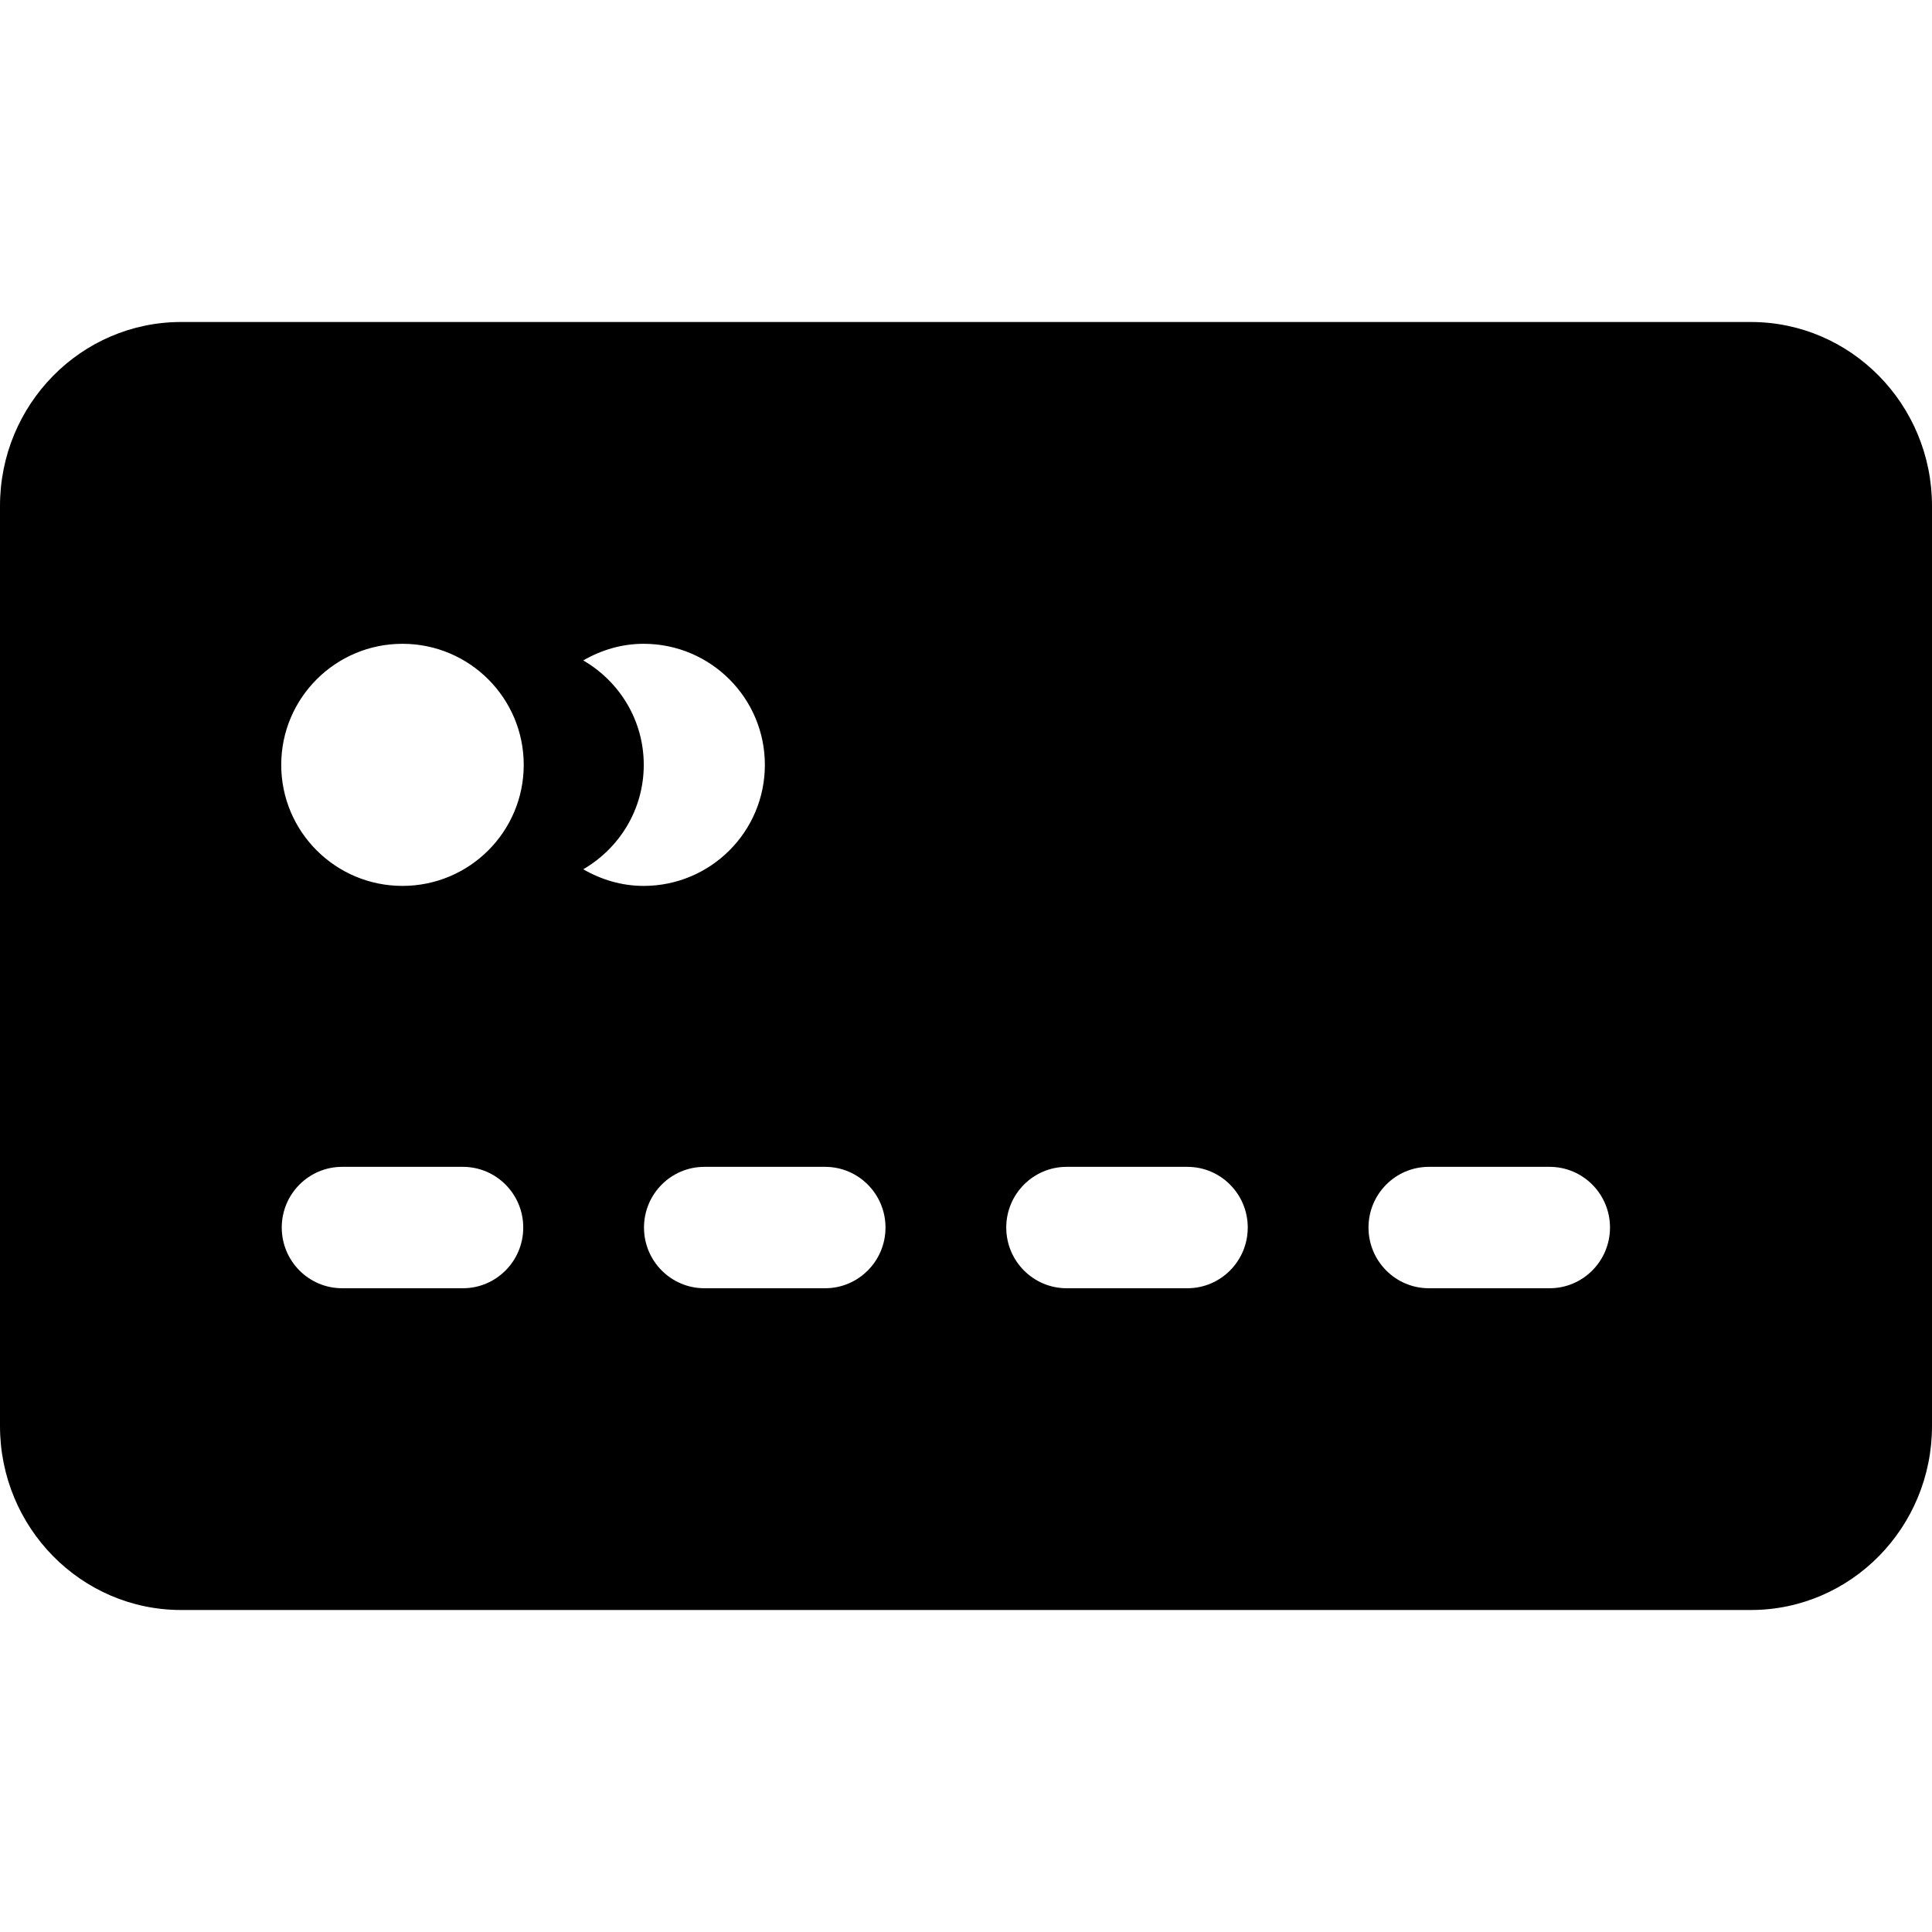 <svg xmlns="http://www.w3.org/2000/svg" width="48" height="48" viewBox="0 0 48 48">
    <path d="M43.5,40h-39C2.015,40,0,37.953,0,35.429V12.571C0,10.047,2.015,8,4.5,8h39
        c2.485,0,4.5,2.047,4.5,4.571v22.857C48,37.953,45.985,40,43.5,40z M8.5,32.006h3c0.828,0,1.5-0.675,1.5-1.508
        s-0.672-1.508-1.5-1.508h-3c-0.828,0-1.5,0.675-1.5,1.508S7.672,32.006,8.5,32.006z M9.999,15.995c-1.663,0-3.012,1.347-3.012,3.008
        s1.349,3.007,3.012,3.007c1.664,0,3.013-1.346,3.013-3.007S11.663,15.995,9.999,15.995z M15.991,15.995
        c-0.549,0-1.057,0.157-1.5,0.413c0.895,0.521,1.503,1.481,1.503,2.595c0,1.112-0.608,2.073-1.503,2.594
        c0.443,0.256,0.951,0.413,1.5,0.413c1.663,0,3.012-1.346,3.012-3.007S17.654,15.995,15.991,15.995z M20.5,28.99h-3
        c-0.828,0-1.5,0.675-1.5,1.508s0.672,1.508,1.5,1.508h3c0.828,0,1.5-0.675,1.5-1.508S21.328,28.99,20.5,28.99z M29.5,28.99h-3
        c-0.828,0-1.5,0.675-1.5,1.508s0.672,1.508,1.5,1.508h3c0.828,0,1.5-0.675,1.5-1.508S30.328,28.99,29.5,28.99z M38.5,28.99h-3
        c-0.828,0-1.5,0.675-1.5,1.508s0.672,1.508,1.5,1.508h3c0.828,0,1.5-0.675,1.5-1.508S39.328,28.99,38.5,28.99z"/>
</svg>
